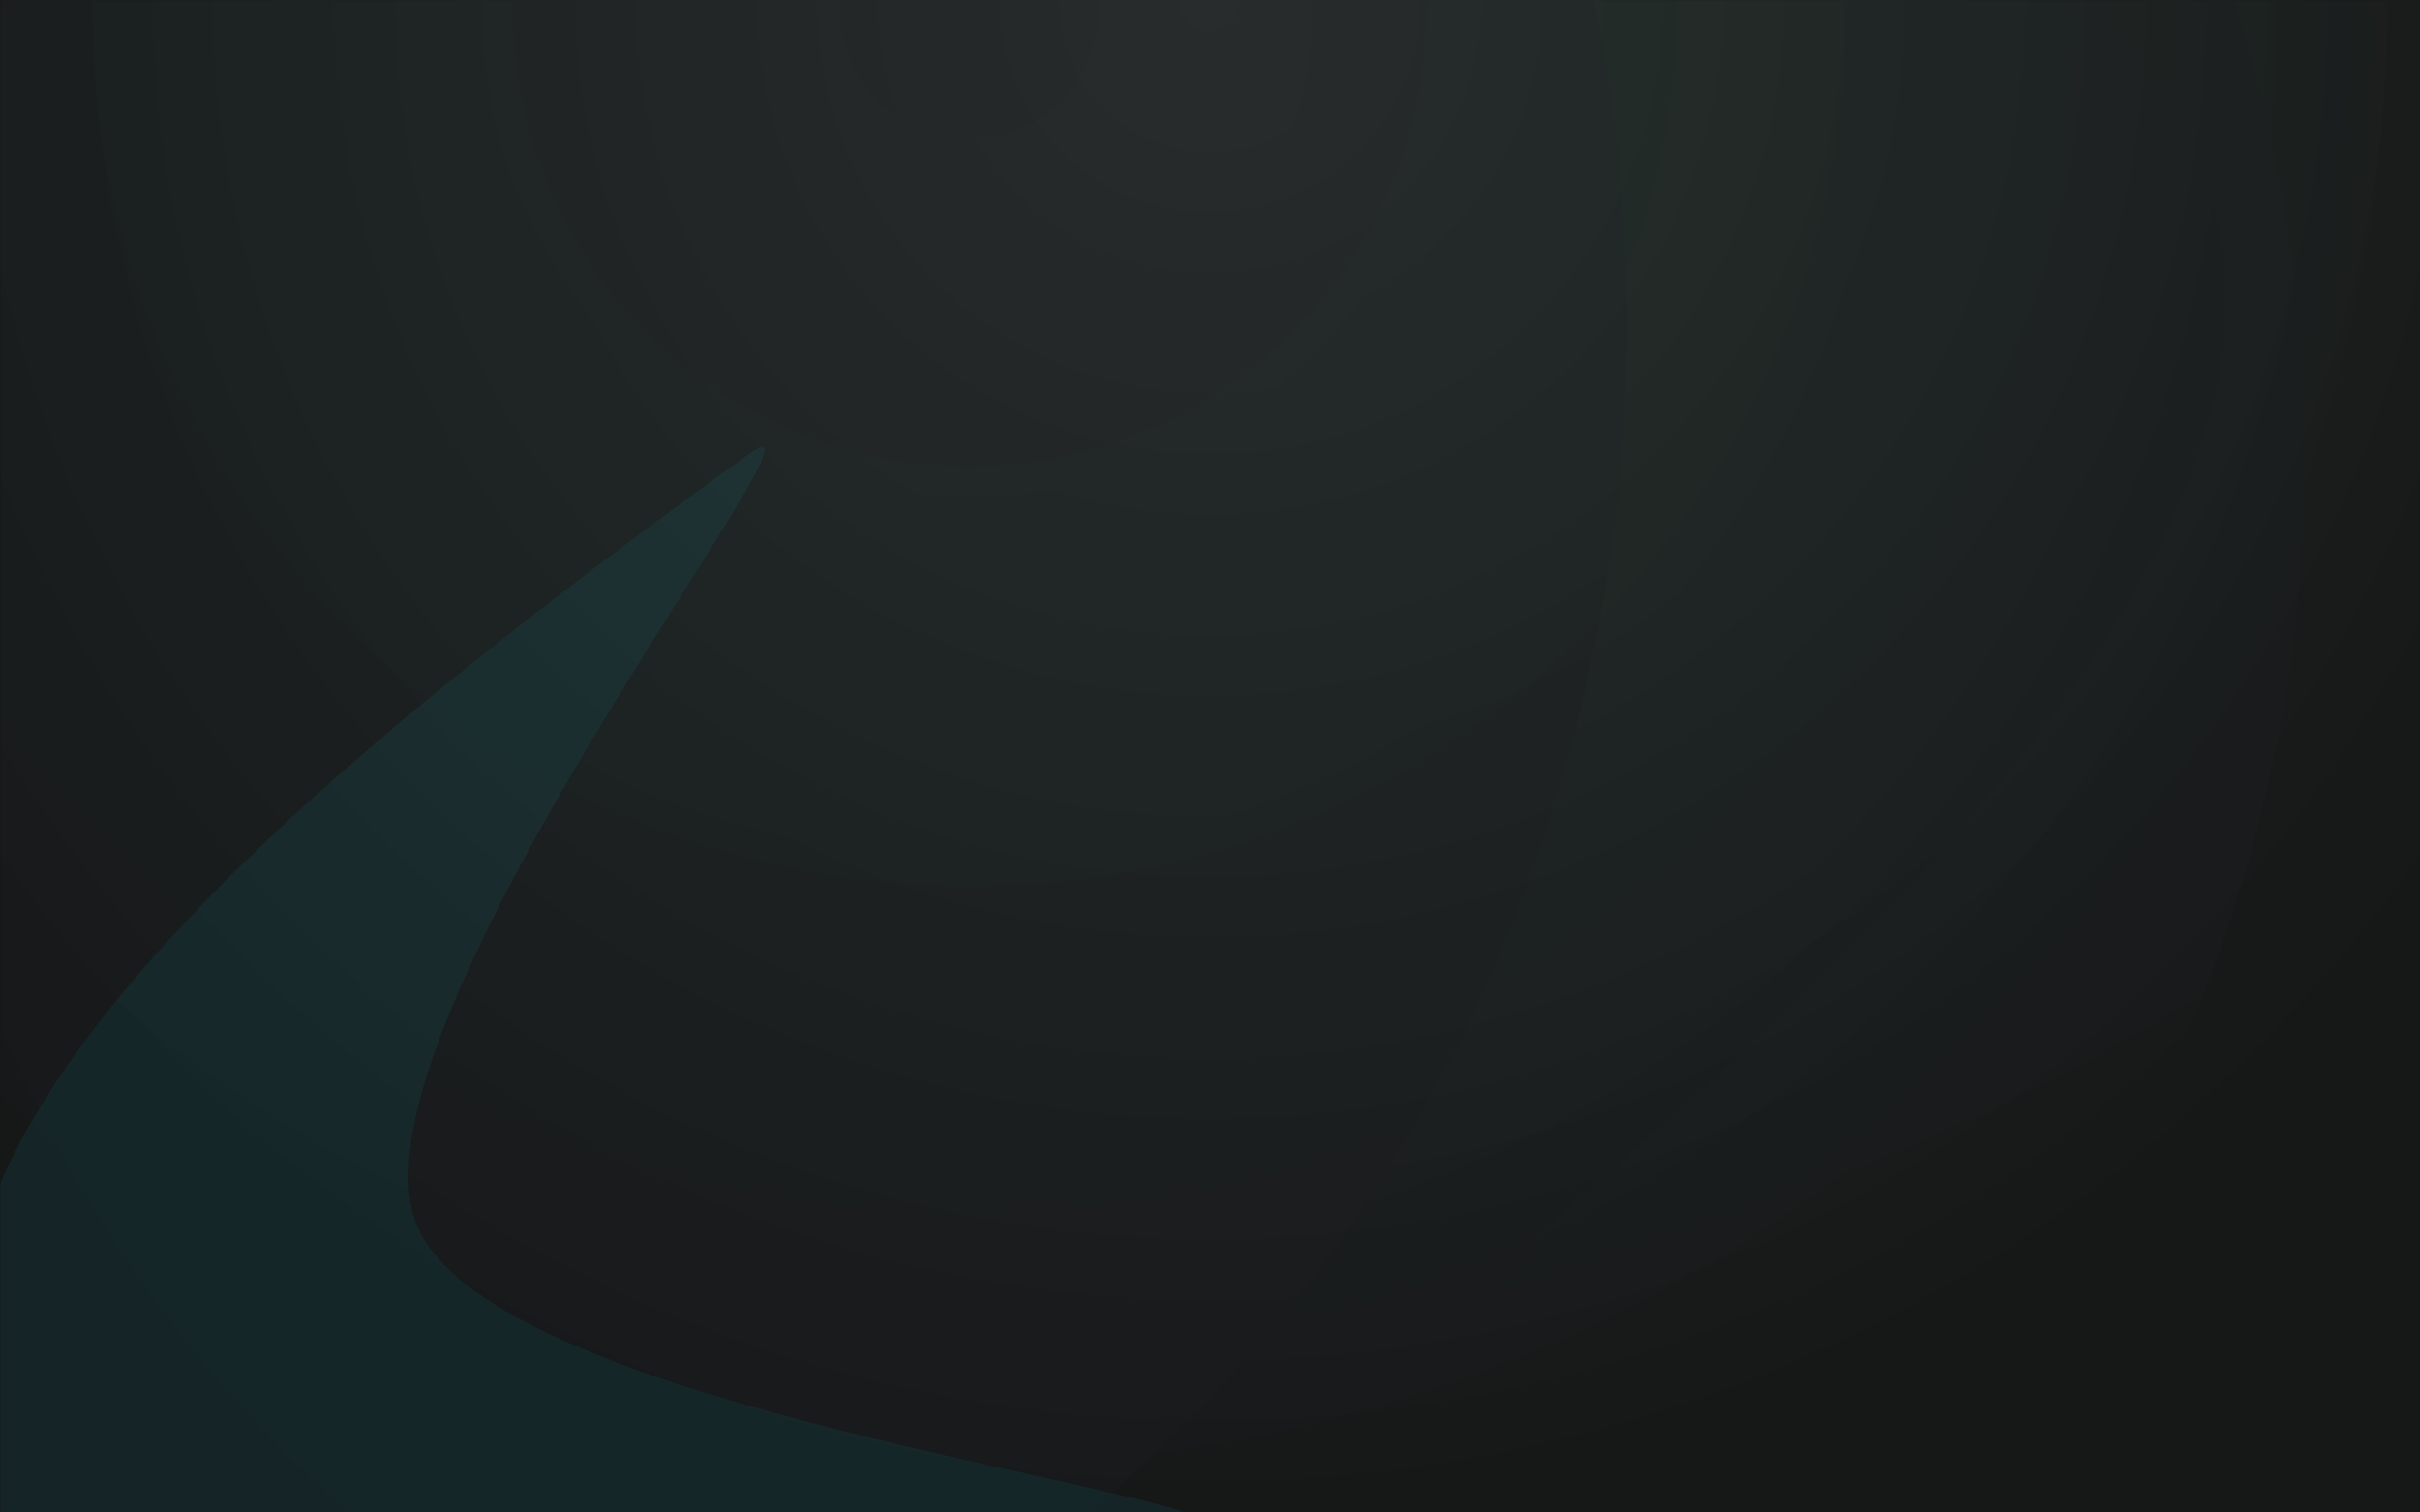 <?xml version="1.0" encoding="UTF-8" standalone="no"?>
<svg width="1440px" height="900px" viewBox="0 0 1440 900" version="1.1" xmlns="http://www.w3.org/2000/svg" xmlns:xlink="http://www.w3.org/1999/xlink">
    <!-- Generator: Sketch 46.2 (44496) - http://www.bohemiancoding.com/sketch -->
    <title>Group 2</title>
    <desc>Created with Sketch.</desc>
    <defs>
        <radialGradient cx="50%" cy="0%" fx="50%" fy="0%" r="100%" gradientTransform="translate(0.5,0),scale(0.625,1),rotate(90),translate(-0.5,-0)" id="radialGradient-1">
            <stop stop-color="#2D2D2D" offset="0%"></stop>
            <stop stop-color="#141414" offset="100%"></stop>
        </radialGradient>
        <rect id="path-2" x="0" y="0" width="1442" height="900"></rect>
        <radialGradient cx="39.97%" cy="0%" fx="39.97%" fy="0%" r="98.095%" gradientTransform="translate(0.4,0),scale(0.624,1),rotate(55.828),translate(-0.4,-0)" id="radialGradient-4">
            <stop stop-color="#00FFAA" stop-opacity="0.2" offset="0%"></stop>
            <stop stop-color="#1F2326" offset="100%"></stop>
        </radialGradient>
        <filter x="-9.4%" y="-8.5%" width="118.9%" height="117.0%" filterUnits="objectBoundingBox" id="filter-5">
            <feGaussianBlur stdDeviation="50" in="SourceGraphic"></feGaussianBlur>
        </filter>
        <filter x="-10.4%" y="-9.4%" width="120.8%" height="118.8%" filterUnits="objectBoundingBox" id="filter-6">
            <feGaussianBlur stdDeviation="50" in="SourceGraphic"></feGaussianBlur>
        </filter>
        <filter x="-12.7%" y="-15.9%" width="125.4%" height="131.9%" filterUnits="objectBoundingBox" id="filter-7">
            <feGaussianBlur stdDeviation="49.628" in="SourceGraphic"></feGaussianBlur>
        </filter>
        <filter x="-16.1%" y="-16.0%" width="132.3%" height="132.1%" filterUnits="objectBoundingBox" id="filter-8">
            <feGaussianBlur stdDeviation="40" in="SourceGraphic"></feGaussianBlur>
        </filter>
        <filter x="-14.4%" y="-30.1%" width="128.7%" height="160.2%" filterUnits="objectBoundingBox" id="filter-9">
            <feGaussianBlur stdDeviation="35" in="SourceGraphic"></feGaussianBlur>
        </filter>
        <filter x="-20.7%" y="-14.9%" width="141.5%" height="129.8%" filterUnits="objectBoundingBox" id="filter-10">
            <feGaussianBlur stdDeviation="50" in="SourceGraphic"></feGaussianBlur>
        </filter>
    </defs>
    <g id="Page-1" stroke="none" stroke-width="1" fill="none" fill-rule="evenodd">
        <g id="Artboard">
            <g id="Background">
                <g id="Group-2">
                    <rect id="Rectangle" fill="url(#radialGradient-1)" x="0" y="0" width="1440" height="900"></rect>
                    <g id="Group-Copy-2" opacity="0.4">
                        <mask id="mask-3" fill="white">
                            <use xlink:href="#path-2"></use>
                        </mask>
                        <g id="Mask"></g>
                        <g id="Group" mask="url(#mask-3)">
                            <g transform="translate(-638, -688)">
                                <rect id="Rectangle-5-Copy-12" fill="url(#radialGradient-4)" opacity="0.4" x="638.471" y="688.23" width="1442.257" height="899.864"></rect>
                                <ellipse id="Oval-3" fill-opacity="0.5" fill="#1F2326" filter="url(#filter-5)" cx="811.992" cy="880.701" rx="793.992" ry="880.701"></ellipse>
                                <ellipse id="Oval-7" fill-opacity="0.5" fill="#1F2326" filter="url(#filter-6)" cx="1289.74" cy="959.022" rx="719.877" ry="798.492"></ellipse>
                                <path d="M886.882,1995.811 C1119.62,1995.811 1308.291,1786.535 1308.291,1528.381 C1308.291,1270.227 1119.62,1060.951 886.882,1060.951 C654.144,1060.951 -223.052,1873.15 300.024,1784.36 C823.1,1695.571 654.144,1995.811 886.882,1995.811 Z" id="Oval-3-Copy" fill-opacity="0.3" fill="" filter="url(#filter-7)" transform="translate(722.302, 1528.381) rotate(-157) translate(-722.302, -1528.381) "></path>
                                <path d="M1358.23,1600.061 C1390.465,1577.045 949.576,1532.966 888.735,1422.885 C827.895,1312.804 1150.789,909.817 1083.695,958.13 C785.331,1172.974 615.988,1338.405 615.988,1490.042 C615.988,1837.499 1260.825,1669.611 1358.23,1600.061 Z" id="Oval-2" fill-opacity="0.25" fill="#00F3FF" opacity="0.8" filter="url(#filter-8)"></path>
                                <path d="M1405.543,1633.439 C1589.834,1623.271 1615.45,1442.472 1589.834,1389.784 C1564.217,1337.097 1611.741,1509.658 1349.105,1509.658 C1086.47,1509.658 789.093,1189.99 885.994,1314.45 C982.896,1438.911 1100.717,1650.257 1405.543,1633.439 Z" id="Oval-8" fill-opacity="0.2" fill="#00F3FF" opacity="0.1" filter="url(#filter-9)" transform="translate(1232.723, 1460.033) scale(-1, 1) translate(-1232.723, -1460.033) "></path>
                                <path d="M1551.753,1451.123 C1973.241,1321.125 2311.444,1103.545 2245.728,724.591 C2180.012,345.638 2094.307,464.93 1934.999,464.93 C1775.692,464.93 1826.547,611.339 1919.706,737.812 C2145.569,1044.446 1397.768,1498.615 1551.753,1451.123 Z" id="Oval-9" fill-opacity="0.2" fill="#00FFAA" opacity="0.2" filter="url(#filter-10)"></path>
                            </g>
                        </g>
                    </g>
                </g>
            </g>
        </g>
    </g>
</svg>
